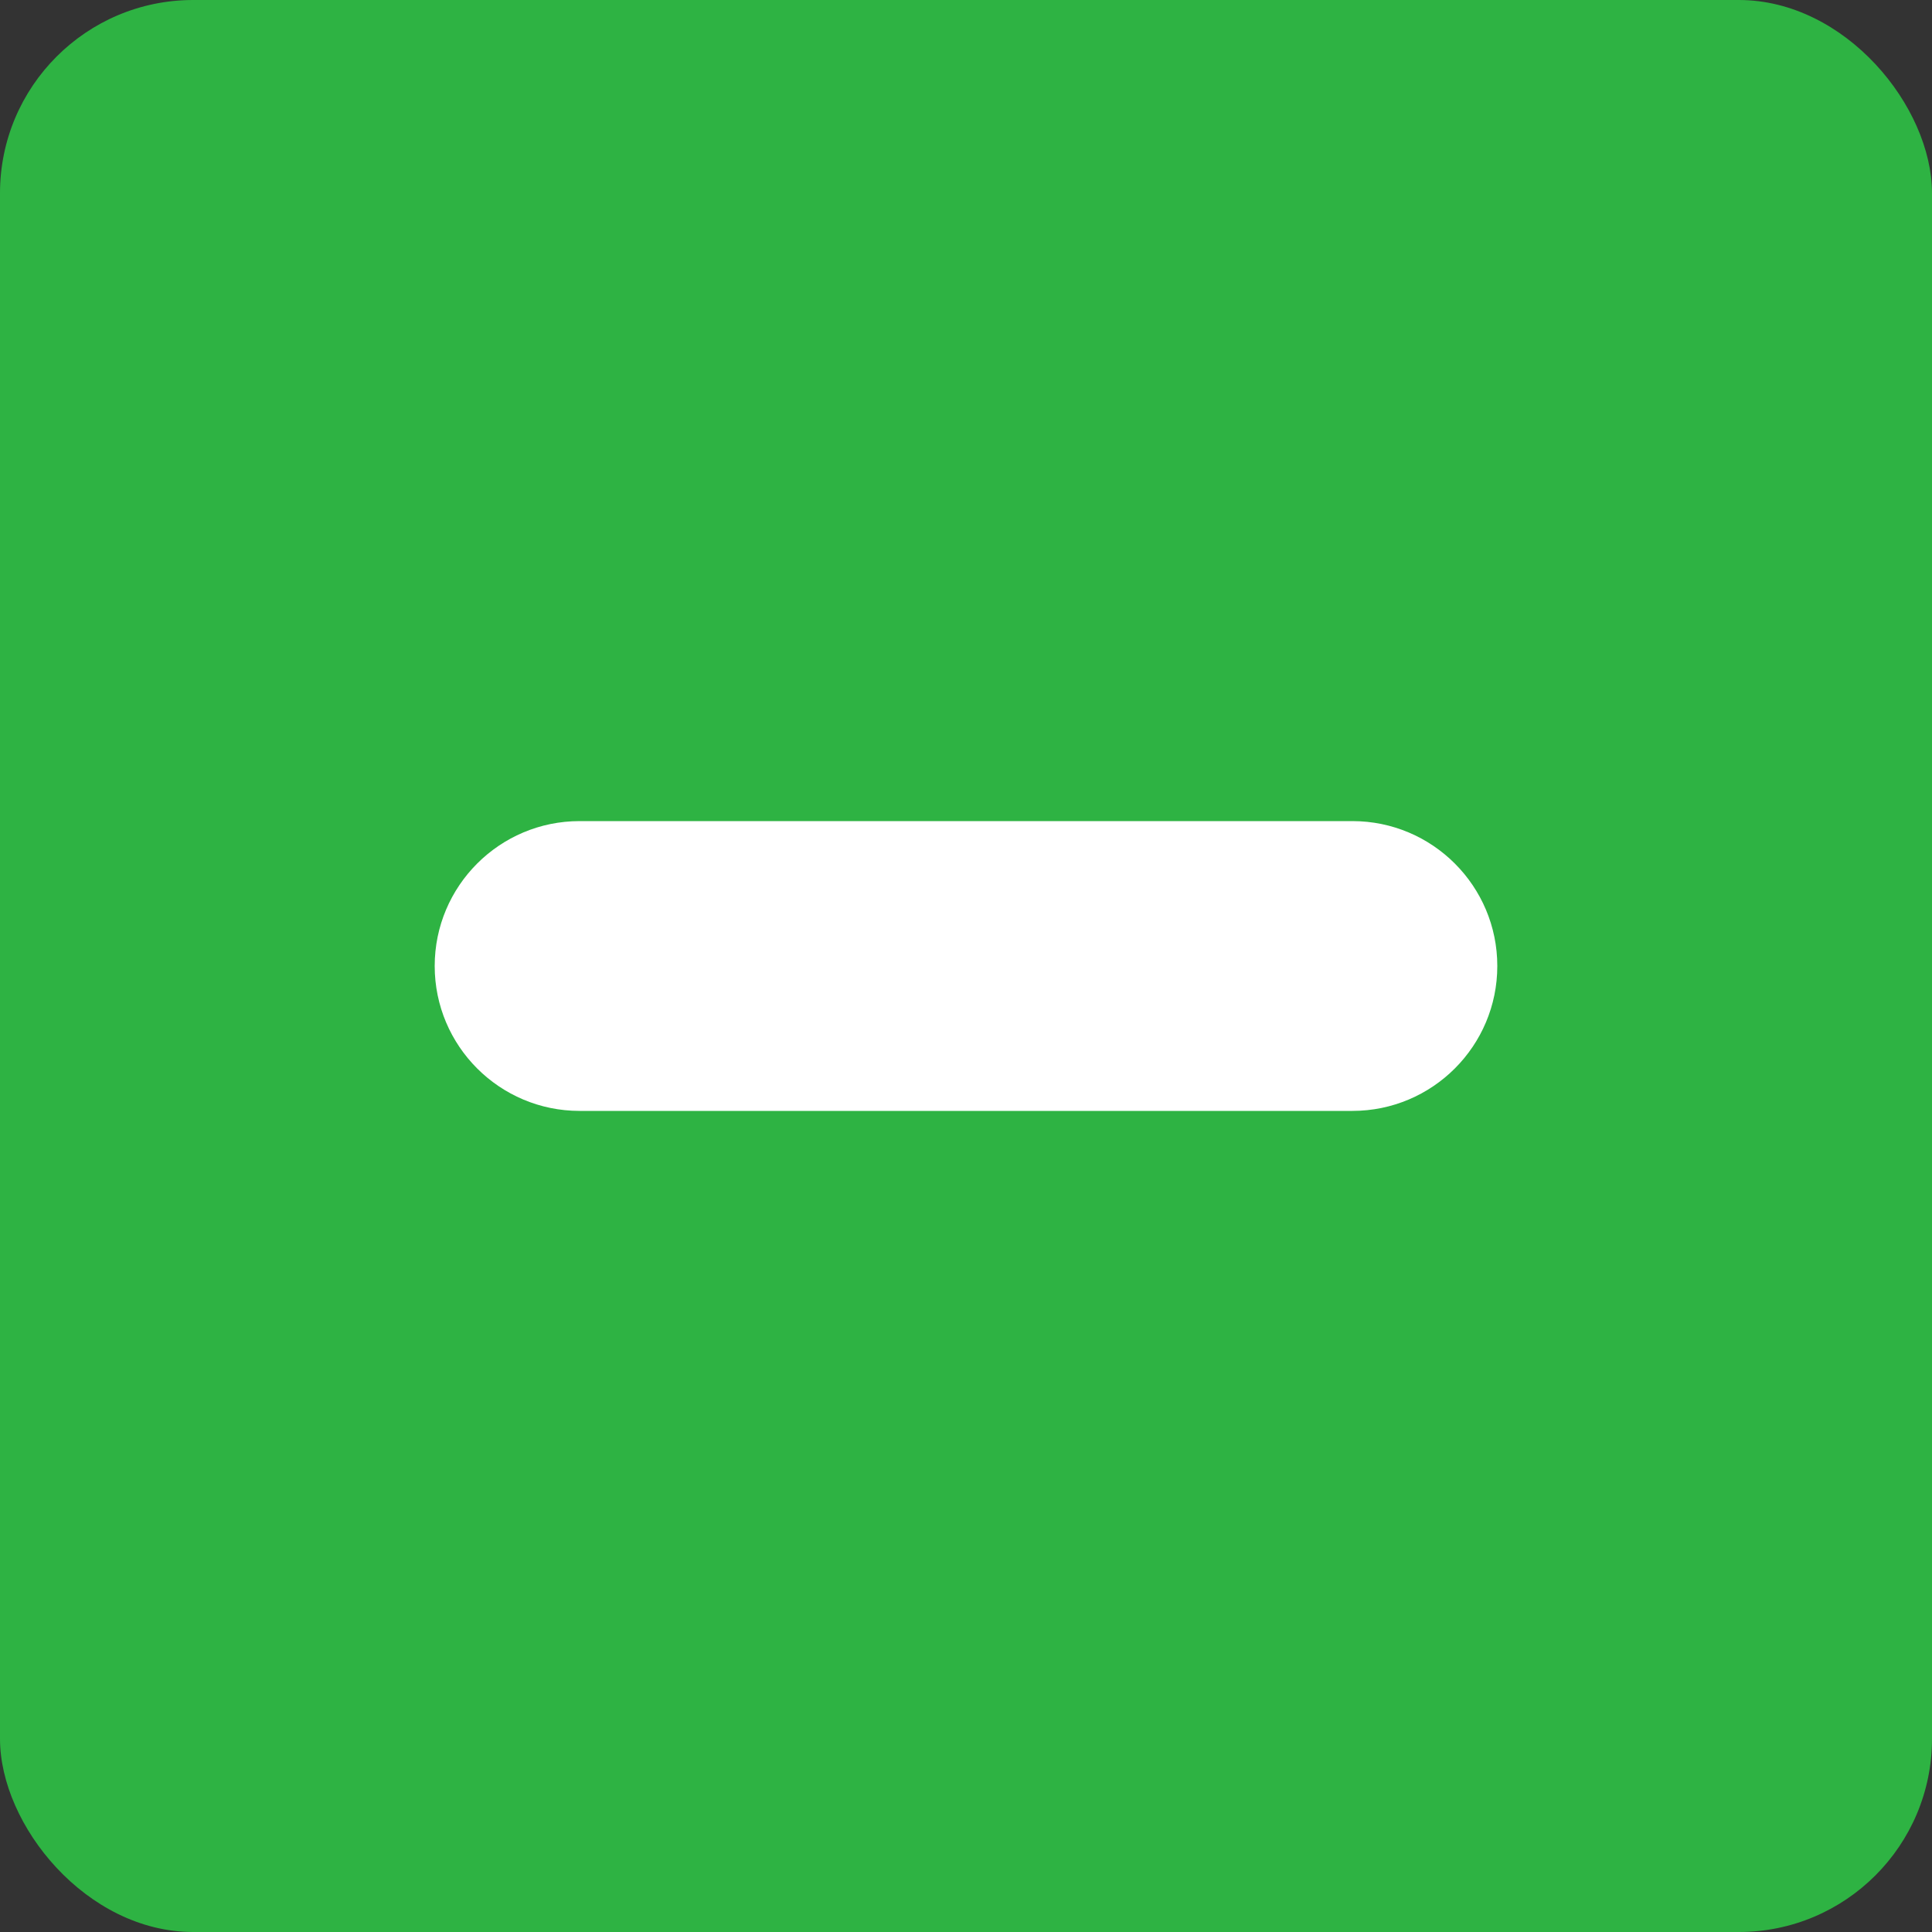 <?xml version="1.0" encoding="UTF-8"?>
<svg width="20px" height="20px" viewBox="0 0 20 20" version="1.1" xmlns="http://www.w3.org/2000/svg" xmlns:xlink="http://www.w3.org/1999/xlink">
    <rect x="0" y="0" width="20" height="20" fill="#333333" stroke="none"/>
    <title>yuliu7</title>
    <g id="yuliu7" stroke="none" stroke-width="1" fill="none" fill-rule="evenodd">
        <rect id="矩形" fill="#2EB343" x="0" y="0" width="20" height="20" rx="2"></rect>
        <path d="M6,8.5 L14,8.5 C14.828,8.5 15.5,9.172 15.5,10 C15.5,10.828 14.828,11.5 14,11.5 L6,11.5 C5.172,11.5 4.5,10.828 4.5,10 C4.5,9.172 5.172,8.5 6,8.5 Z" id="矩形备份-4" fill="#FFFFFF"></path>
    </g>
</svg>